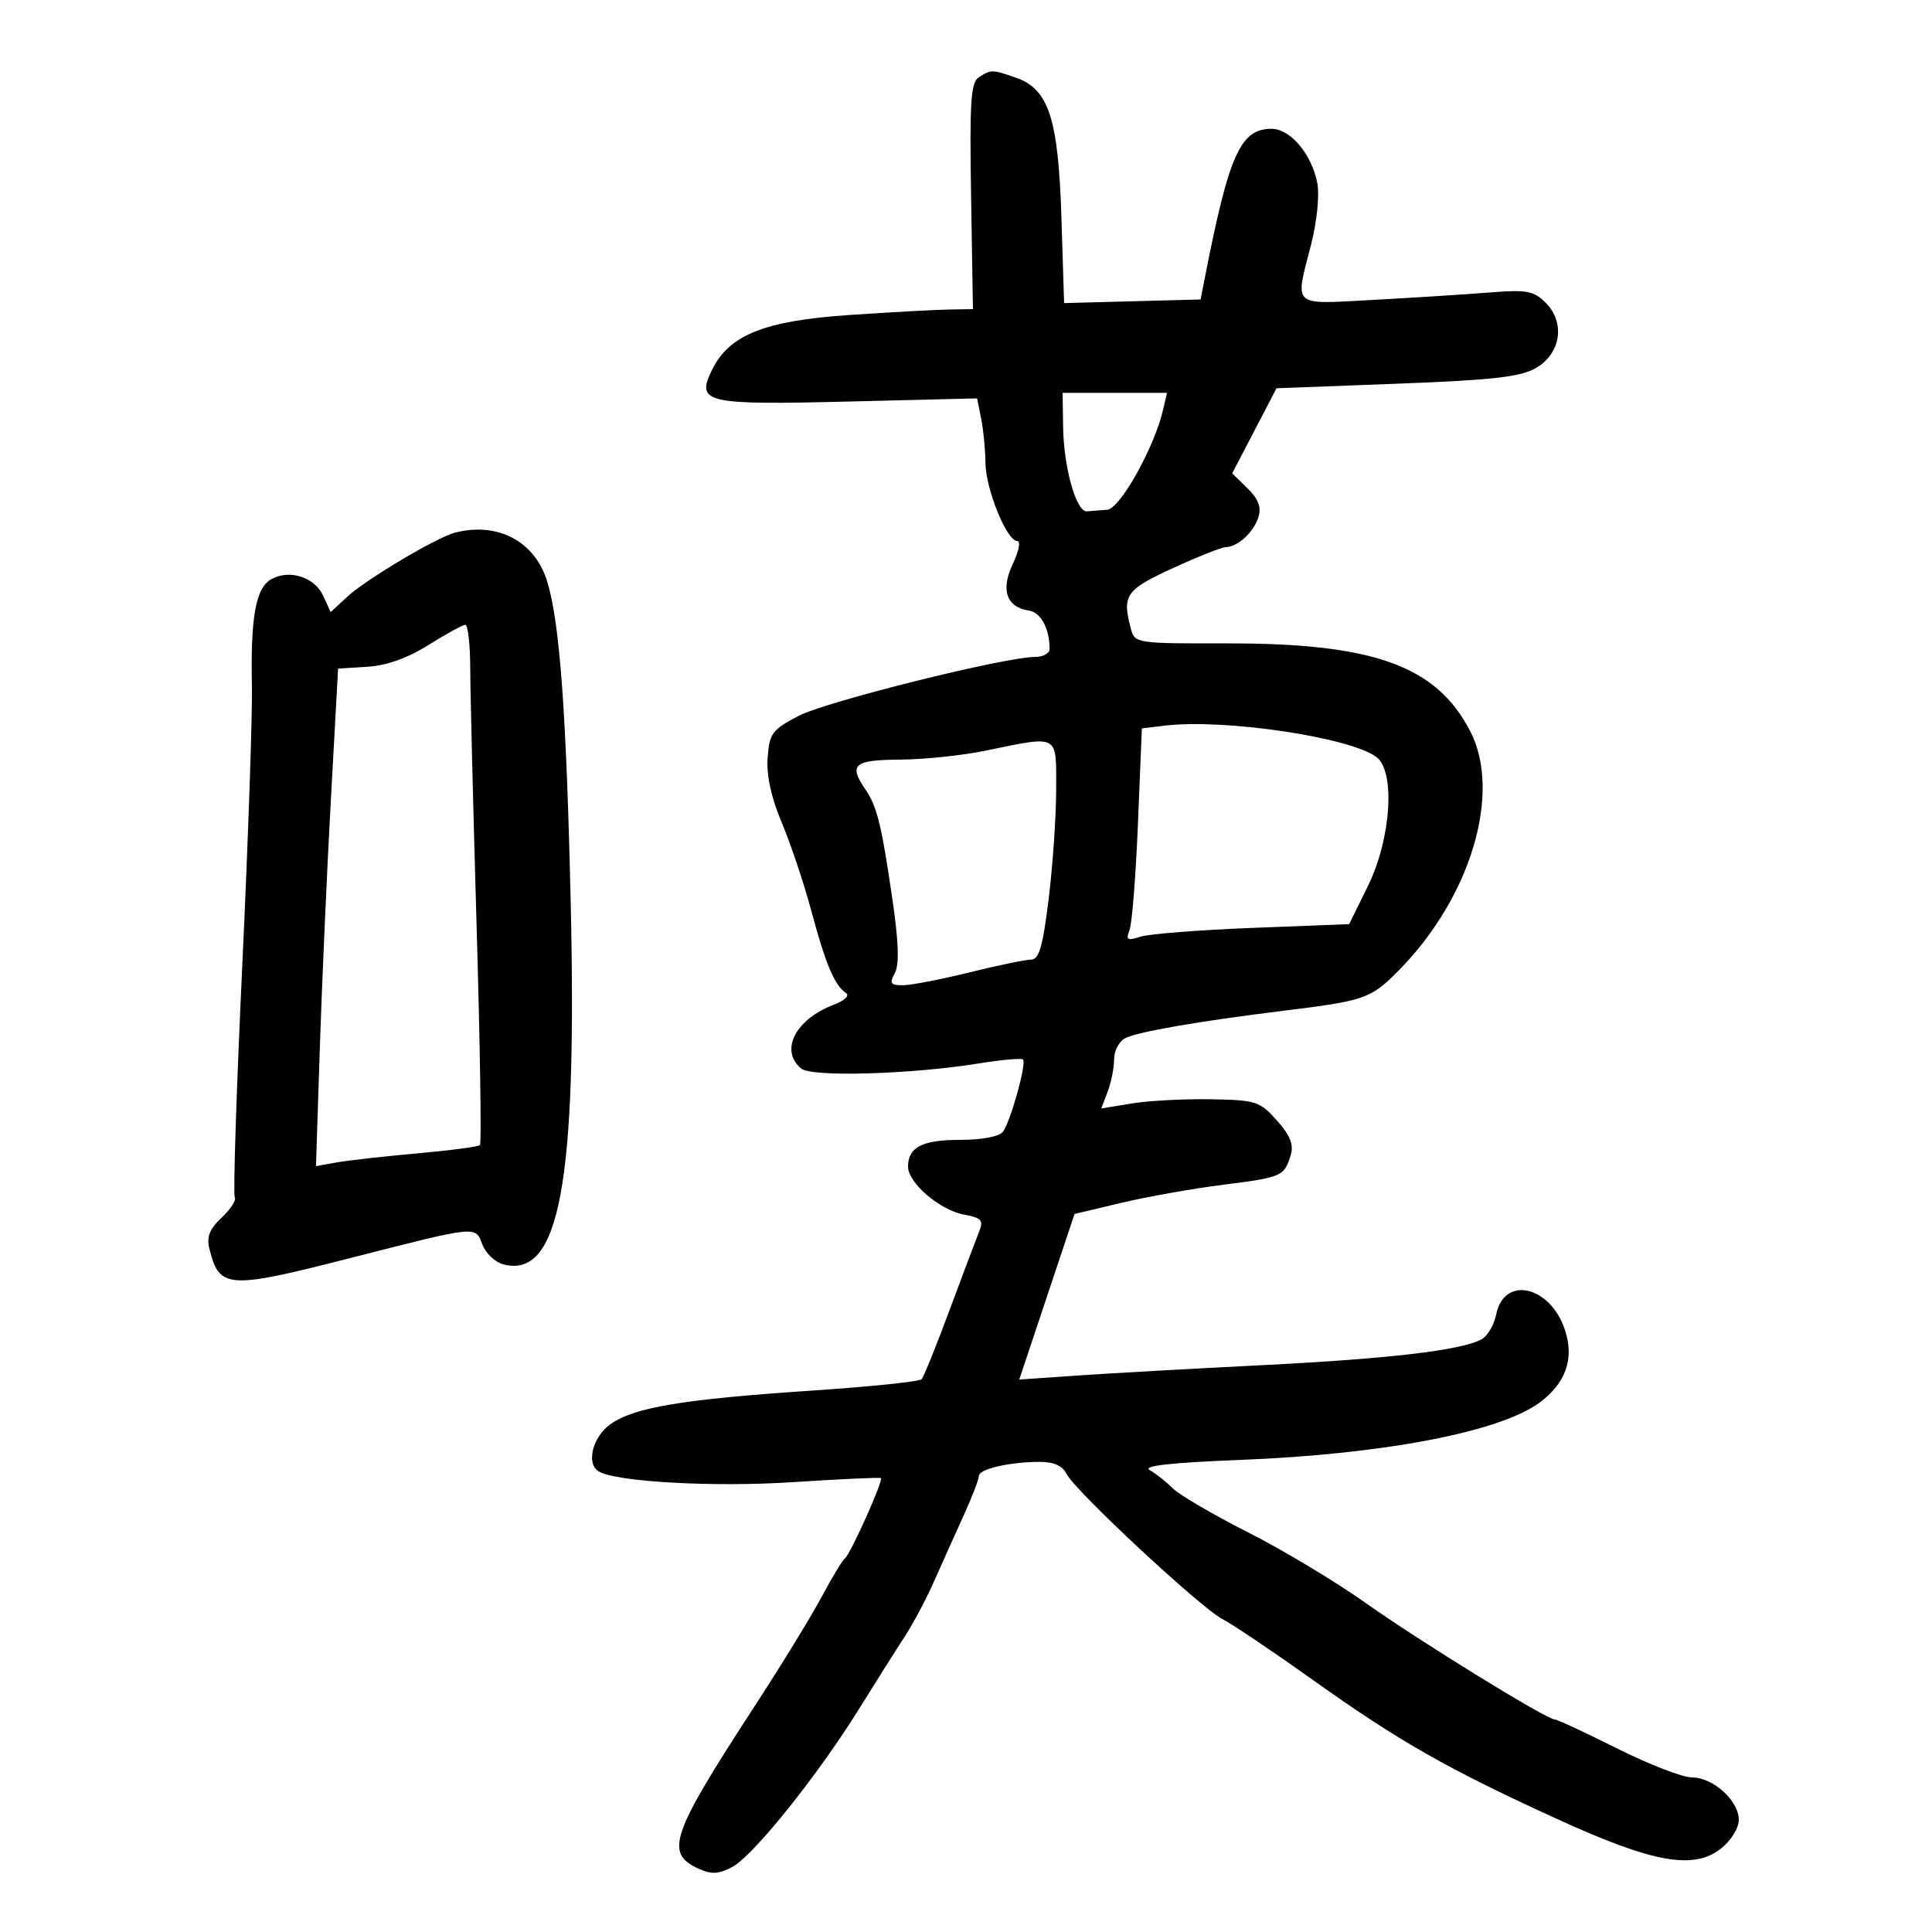 <svg xmlns="http://www.w3.org/2000/svg" width="300" height="300" viewBox="0 0 300 300" version="1.1">
	<path d="M 152 11.988 C 150.741 12.791, 150.547 15.765, 150.789 30.473 L 151.078 48 147.289 48.064 C 145.205 48.099, 138.284 48.480, 131.910 48.910 C 118.746 49.799, 113.237 51.993, 110.579 57.407 C 108.037 62.584, 109.415 62.903, 131.940 62.347 L 151.722 61.859 152.361 65.054 C 152.712 66.812, 153.010 69.881, 153.022 71.875 C 153.046 75.905, 156.326 84, 157.935 84 C 158.521 84, 158.235 85.537, 157.273 87.554 C 155.350 91.586, 156.273 94.286, 159.750 94.806 C 161.614 95.085, 162.951 97.541, 162.986 100.750 C 162.994 101.438, 161.988 102.003, 160.750 102.007 C 155.988 102.023, 128.279 108.928, 124 111.165 C 119.889 113.314, 119.474 113.876, 119.197 117.663 C 118.997 120.406, 119.746 123.833, 121.411 127.789 C 122.796 131.079, 124.865 137.264, 126.009 141.535 C 128.205 149.729, 129.612 153.054, 131.366 154.193 C 131.976 154.589, 131.163 155.368, 129.468 156.012 C 123.497 158.282, 121.031 163.121, 124.414 165.929 C 126.033 167.272, 141.454 166.827, 151.963 165.133 C 155.517 164.560, 158.617 164.283, 158.851 164.517 C 159.442 165.109, 156.904 174.223, 155.722 175.750 C 155.150 176.490, 152.437 177, 149.078 177 C 143.202 177, 141 178.134, 141 181.160 C 141 183.674, 145.920 187.894, 149.673 188.598 C 152.469 189.123, 152.759 189.466, 152 191.349 C 151.523 192.532, 149.463 198, 147.421 203.500 C 145.380 209, 143.437 213.800, 143.105 214.167 C 142.772 214.534, 135.075 215.330, 126 215.937 C 106.003 217.274, 98.464 218.533, 94.789 221.150 C 92.026 223.118, 90.979 227.251, 92.937 228.461 C 95.592 230.102, 110.770 230.952, 123.091 230.150 C 130.466 229.670, 136.632 229.384, 136.792 229.514 C 137.208 229.851, 132.065 241.322, 131.209 241.966 C 130.819 242.260, 129.178 244.975, 127.563 248 C 125.948 251.025, 121.257 258.675, 117.138 265 C 104.151 284.944, 103.183 287.759, 108.480 290.173 C 110.478 291.083, 111.586 291.028, 113.692 289.914 C 116.966 288.183, 126.982 275.689, 133.472 265.237 C 136.115 260.982, 139.306 255.925, 140.563 254 C 141.820 252.075, 143.845 248.250, 145.065 245.500 C 146.284 242.750, 148.343 238.166, 149.641 235.313 C 150.938 232.460, 152 229.704, 152 229.188 C 152 228.105, 156.786 227, 161.472 227 C 163.611 227, 164.998 227.620, 165.597 228.844 C 166.869 231.442, 186.407 249.642, 189.818 251.406 C 191.371 252.209, 197.769 256.518, 204.036 260.982 C 217.295 270.425, 224.832 274.710, 241.910 282.510 C 256.709 289.269, 263.006 290.393, 267.250 287.032 C 268.792 285.811, 270 283.865, 270 282.602 C 270 279.608, 266.024 276, 262.727 276 C 261.272 276, 256.043 273.975, 251.107 271.500 C 246.171 269.025, 241.818 267, 241.435 267 C 240.152 267, 220.600 254.955, 212 248.866 C 207.325 245.556, 199.104 240.624, 193.732 237.906 C 188.359 235.188, 183.122 232.122, 182.095 231.095 C 181.067 230.067, 179.458 228.796, 178.519 228.271 C 177.348 227.615, 181.780 227.120, 192.656 226.691 C 214.810 225.818, 232.904 222.349, 239.066 217.793 C 243.148 214.775, 244.477 210.976, 243.008 206.523 C 240.731 199.626, 233.549 198.007, 232.327 204.116 C 232.002 205.741, 230.964 207.484, 230.020 207.989 C 226.859 209.681, 215.651 210.996, 196 211.981 C 185.275 212.518, 172.398 213.241, 167.384 213.588 L 158.268 214.218 162.562 201.359 L 166.856 188.500 174.178 186.764 C 178.205 185.809, 185.325 184.546, 190 183.958 C 199.086 182.814, 199.424 182.664, 200.434 179.317 C 200.912 177.733, 200.319 176.270, 198.272 173.979 C 195.612 171.001, 195.031 170.816, 187.976 170.693 C 183.864 170.622, 178.363 170.915, 175.752 171.343 L 171.003 172.122 172.002 169.496 C 172.551 168.052, 173 165.790, 173 164.470 C 173 163.150, 173.787 161.675, 174.750 161.193 C 176.705 160.212, 186.195 158.567, 199 156.989 C 212.016 155.384, 212.815 155.109, 217.155 150.726 C 228.392 139.376, 233.257 123.087, 228.274 113.500 C 223.004 103.359, 213.286 99.864, 190.481 99.906 C 176.586 99.933, 176.200 99.876, 175.622 97.717 C 174.203 92.426, 174.757 91.612, 182.060 88.250 C 185.943 86.462, 189.656 84.986, 190.310 84.968 C 192.200 84.918, 194.649 82.683, 195.397 80.324 C 195.895 78.756, 195.427 77.510, 193.710 75.828 L 191.335 73.500 194.774 66.895 L 198.212 60.290 216.856 59.585 C 231.829 59.018, 236.091 58.537, 238.500 57.141 C 242.383 54.891, 243.094 50.094, 240.004 47.004 C 238.143 45.143, 237.088 44.954, 231.195 45.424 C 227.513 45.718, 219.438 46.231, 213.250 46.564 C 200.401 47.255, 201.058 47.839, 203.589 37.960 C 204.480 34.482, 204.907 30.320, 204.562 28.481 C 203.720 23.988, 200.383 20, 197.466 20 C 192.616 20, 190.844 23.937, 187.114 43 L 186.429 46.500 175.831 46.783 L 165.234 47.065 164.817 33.783 C 164.335 18.413, 162.851 13.841, 157.770 12.070 C 154.070 10.780, 153.897 10.777, 152 11.988 M 165.077 66.250 C 165.170 72.624, 167.118 79.537, 168.782 79.400 C 169.452 79.345, 170.872 79.233, 171.937 79.150 C 173.912 78.997, 179.209 69.548, 180.571 63.750 L 181.217 61 173.108 61 L 165 61 165.077 66.250 M 70.643 82.710 C 67.803 83.441, 56.821 89.975, 53.921 92.659 L 51.342 95.046 50.205 92.551 C 48.878 89.638, 45.043 88.371, 42.183 89.902 C 39.727 91.217, 38.891 95.738, 39.115 106.500 C 39.207 110.900, 38.536 130.394, 37.625 149.820 C 36.714 169.247, 36.187 185.494, 36.454 185.925 C 36.720 186.356, 35.804 187.775, 34.417 189.078 C 32.505 190.874, 32.048 192.057, 32.528 193.968 C 34.075 200.131, 35.363 200.214, 54.307 195.372 C 74.306 190.261, 73.789 190.314, 74.906 193.252 C 75.423 194.613, 76.883 195.998, 78.151 196.329 C 86.852 198.605, 89.611 183.901, 88.626 140.500 C 87.953 110.817, 86.944 96.882, 84.997 90.386 C 83.108 84.079, 77.330 80.989, 70.643 82.710 M 66.553 100.143 C 63.298 102.187, 60.050 103.346, 57.053 103.534 L 52.500 103.819 51.379 124.160 C 50.763 135.347, 49.990 152.730, 49.661 162.789 L 49.064 181.079 52.282 180.503 C 54.052 180.186, 59.677 179.553, 64.783 179.097 C 69.889 178.641, 74.273 178.061, 74.526 177.808 C 74.779 177.555, 74.547 162.307, 74.010 143.924 C 73.474 125.541, 73.027 107.463, 73.017 103.750 C 73.008 100.037, 72.662 97.009, 72.250 97.019 C 71.838 97.029, 69.274 98.435, 66.553 100.143 M 180.903 112.673 L 177.307 113.102 176.702 127.844 C 176.369 135.951, 175.782 143.405, 175.397 144.408 C 174.798 145.968, 175.043 146.118, 177.099 145.448 C 178.419 145.017, 186.250 144.402, 194.500 144.082 L 209.500 143.500 212.412 137.572 C 216.023 130.222, 216.704 119.730, 213.712 117.535 C 209.518 114.459, 190.078 111.578, 180.903 112.673 M 153 116.573 C 149.425 117.306, 143.463 117.928, 139.750 117.953 C 132.597 118.003, 131.749 118.720, 134.345 122.527 C 136.181 125.221, 136.846 127.894, 138.529 139.338 C 139.543 146.233, 139.670 149.749, 138.953 151.088 C 138.084 152.712, 138.274 152.998, 140.215 152.988 C 141.472 152.982, 146.100 152.087, 150.500 151 C 154.900 149.913, 159.215 149.018, 160.090 149.012 C 161.347 149.002, 161.922 147.025, 162.840 139.558 C 163.478 134.366, 164 126.716, 164 122.558 C 164 113.873, 164.590 114.194, 153 116.573" stroke="none" fill="black" fill-rule="evenodd"/>
</svg>